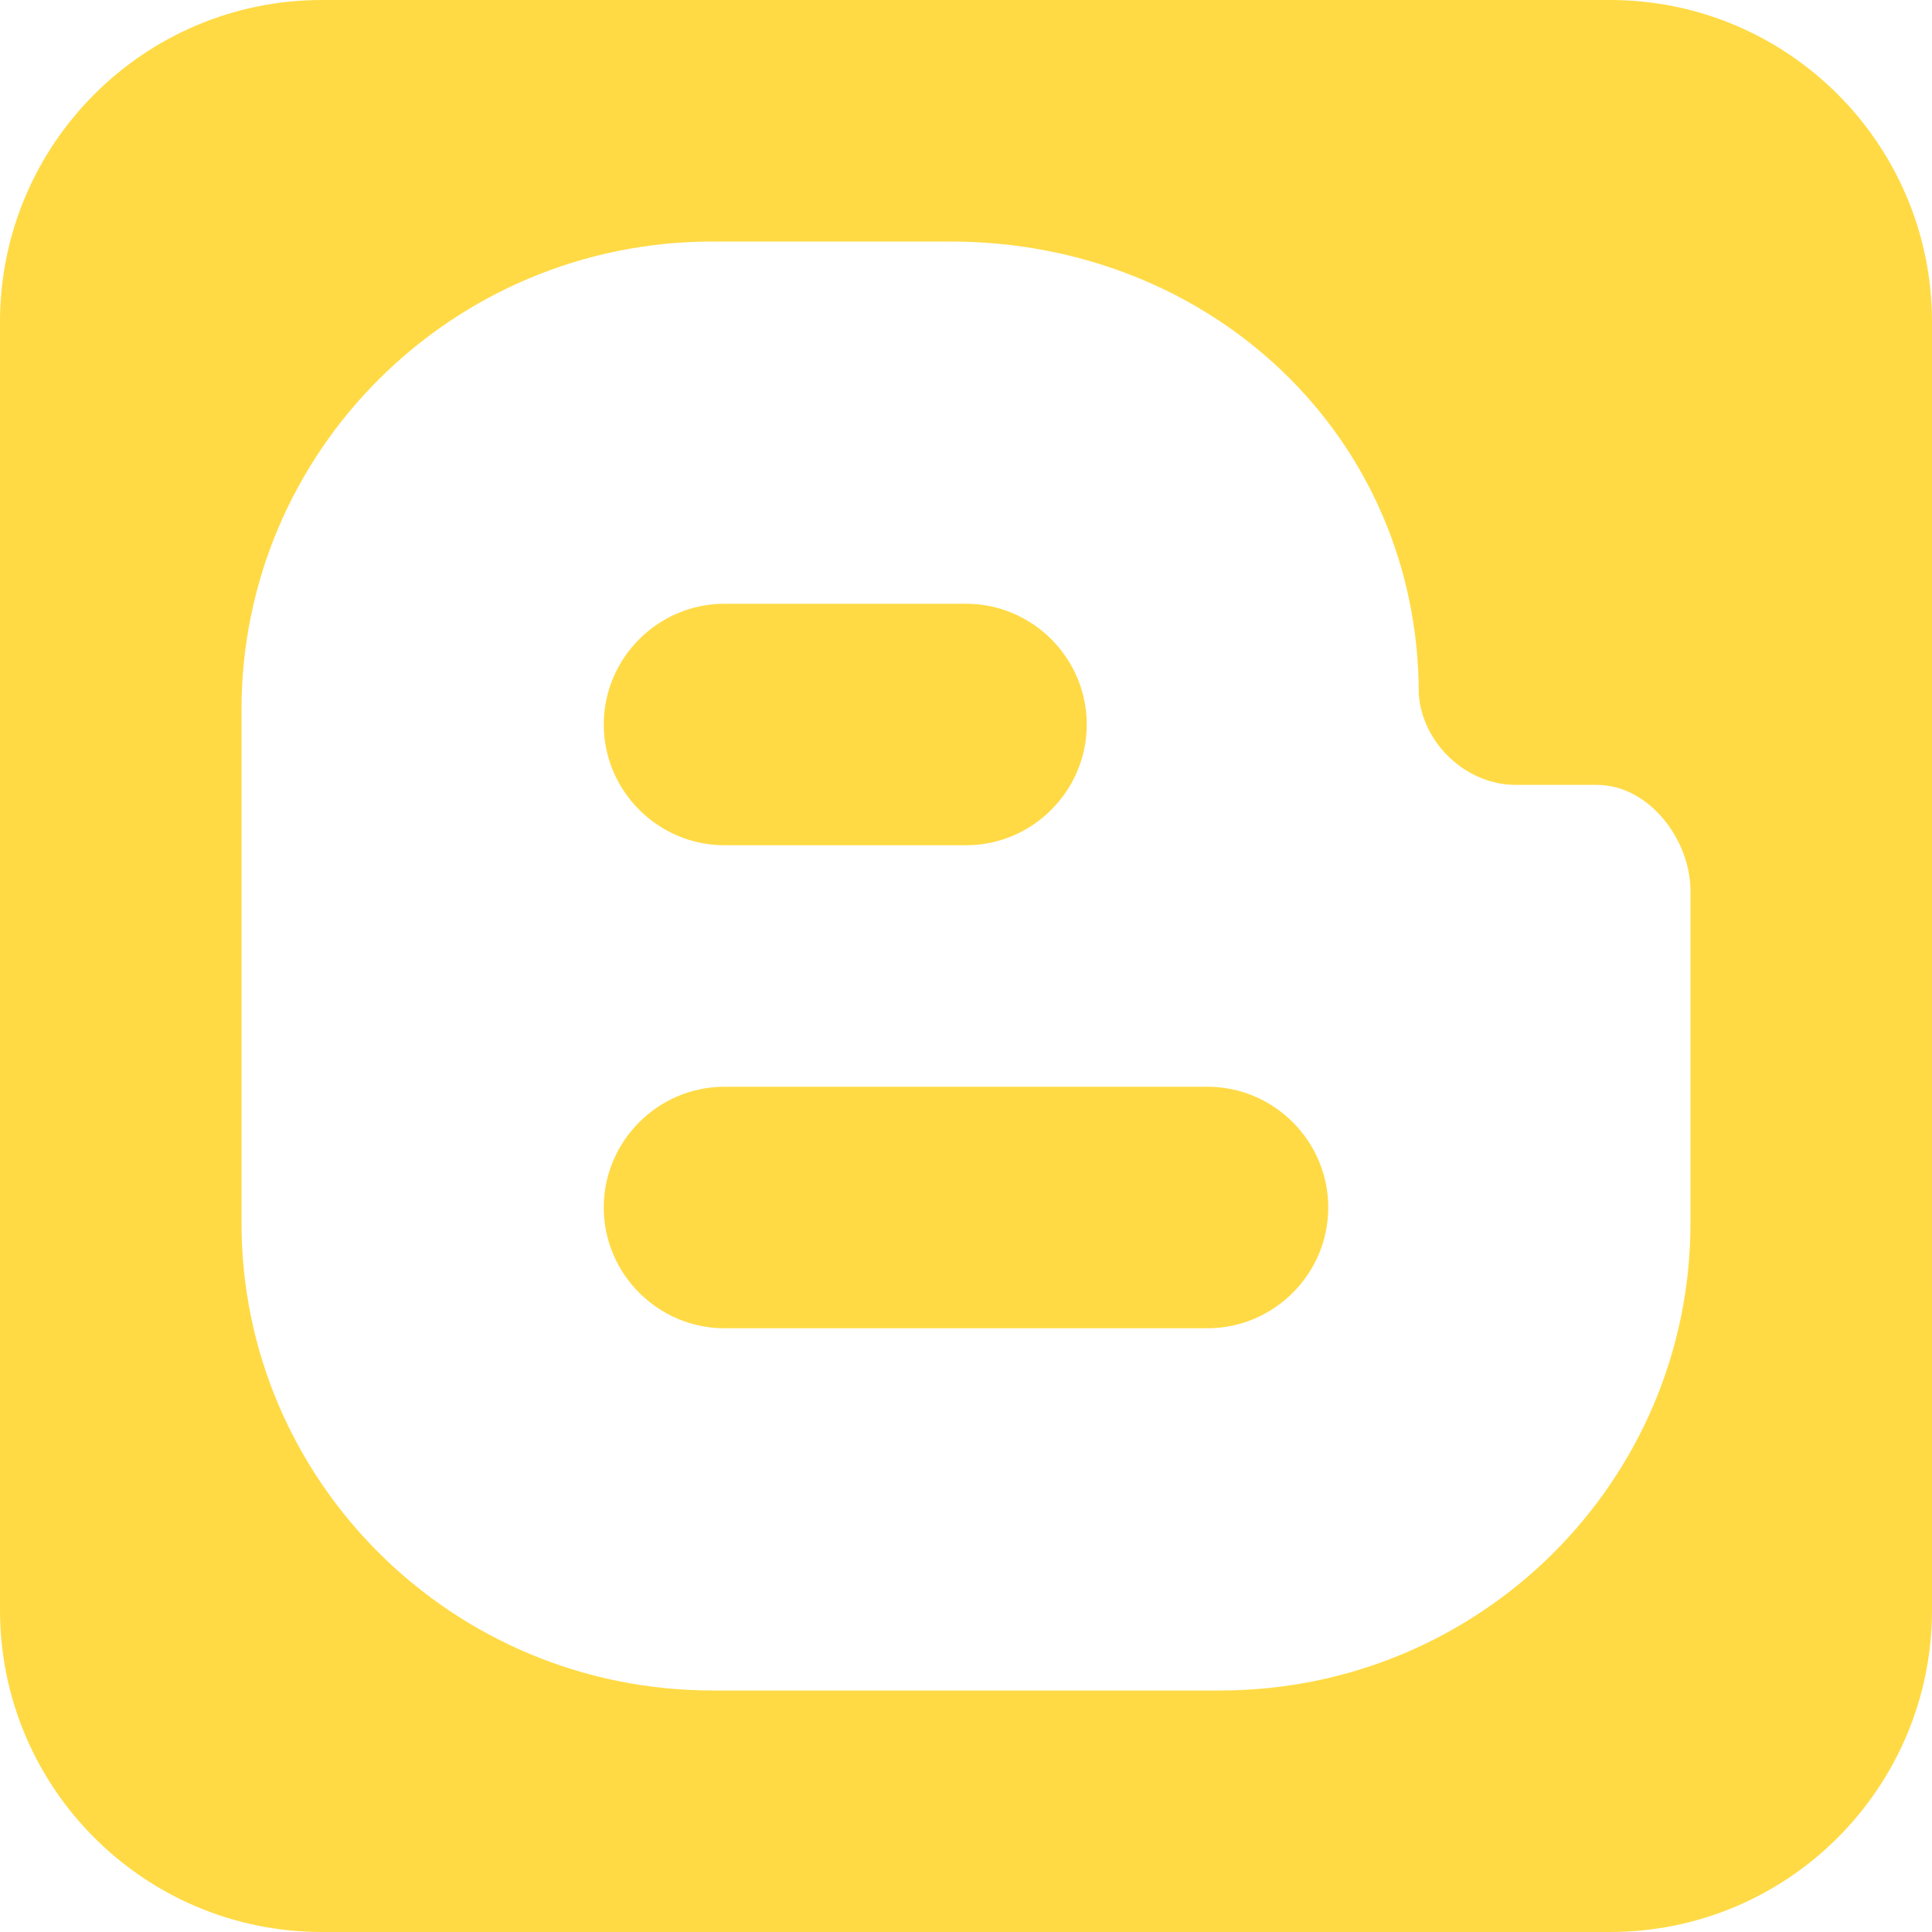 <?xml version="1.0" encoding="iso-8859-1"?>
<!-- Generator: Adobe Illustrator 16.0.0, SVG Export Plug-In . SVG Version: 6.00 Build 0)  -->
<!DOCTYPE svg PUBLIC "-//W3C//DTD SVG 1.1//EN" "http://www.w3.org/Graphics/SVG/1.1/DTD/svg11.dtd">
<svg xmlns="http://www.w3.org/2000/svg" xmlns:xlink="http://www.w3.org/1999/xlink" version="1.1" id="Capa_1" x="0px" y="0px" width="512px" height="512px" viewBox="0 0 533.333 533.333" style="enable-background:new 0 0 533.333 533.333;" xml:space="preserve">
<g>
	<path d="M444.452,0H88.88C39.794,0,0,39.801,0,88.896v355.54c0,49.097,39.794,88.896,88.88,88.896h355.57   c49.089,0,88.88-39.8,88.88-88.896l0.003-355.54C533.333,39.801,493.54,0,444.452,0z M466.667,337.551   c0,71.35-58.065,129.116-129.918,129.116h-140.01c-71.8,0-130.072-57.767-130.072-129.116V195.833   c0.05-71.354,58.271-129.167,130.072-129.167h65.556c71.85,0,129.374,53.646,129.372,125c0.938,13.383,12.98,25,26.715,25h0.465   h21.957c14.362,0,25.863,15.07,25.863,29.33V337.551z M366.667,333.333c0,18.333-15,33.334-33.333,33.334H200   c-18.333,0-33.333-15.001-33.333-33.334l0,0C166.667,315,181.667,300,200,300h133.333C351.667,300,366.667,315,366.667,333.333   L366.667,333.333z M300,200c0,18.333-15,33.333-33.333,33.333H200c-18.333,0-33.333-15-33.333-33.333l0,0   c0-18.333,15-33.333,33.333-33.333h66.667C285,166.667,300,181.667,300,200L300,200z" fill="#FFDA44"/>
</g>
<g>
</g>
<g>
</g>
<g>
</g>
<g>
</g>
<g>
</g>
<g>
</g>
<g>
</g>
<g>
</g>
<g>
</g>
<g>
</g>
<g>
</g>
<g>
</g>
<g>
</g>
<g>
</g>
<g>
</g>
</svg>
